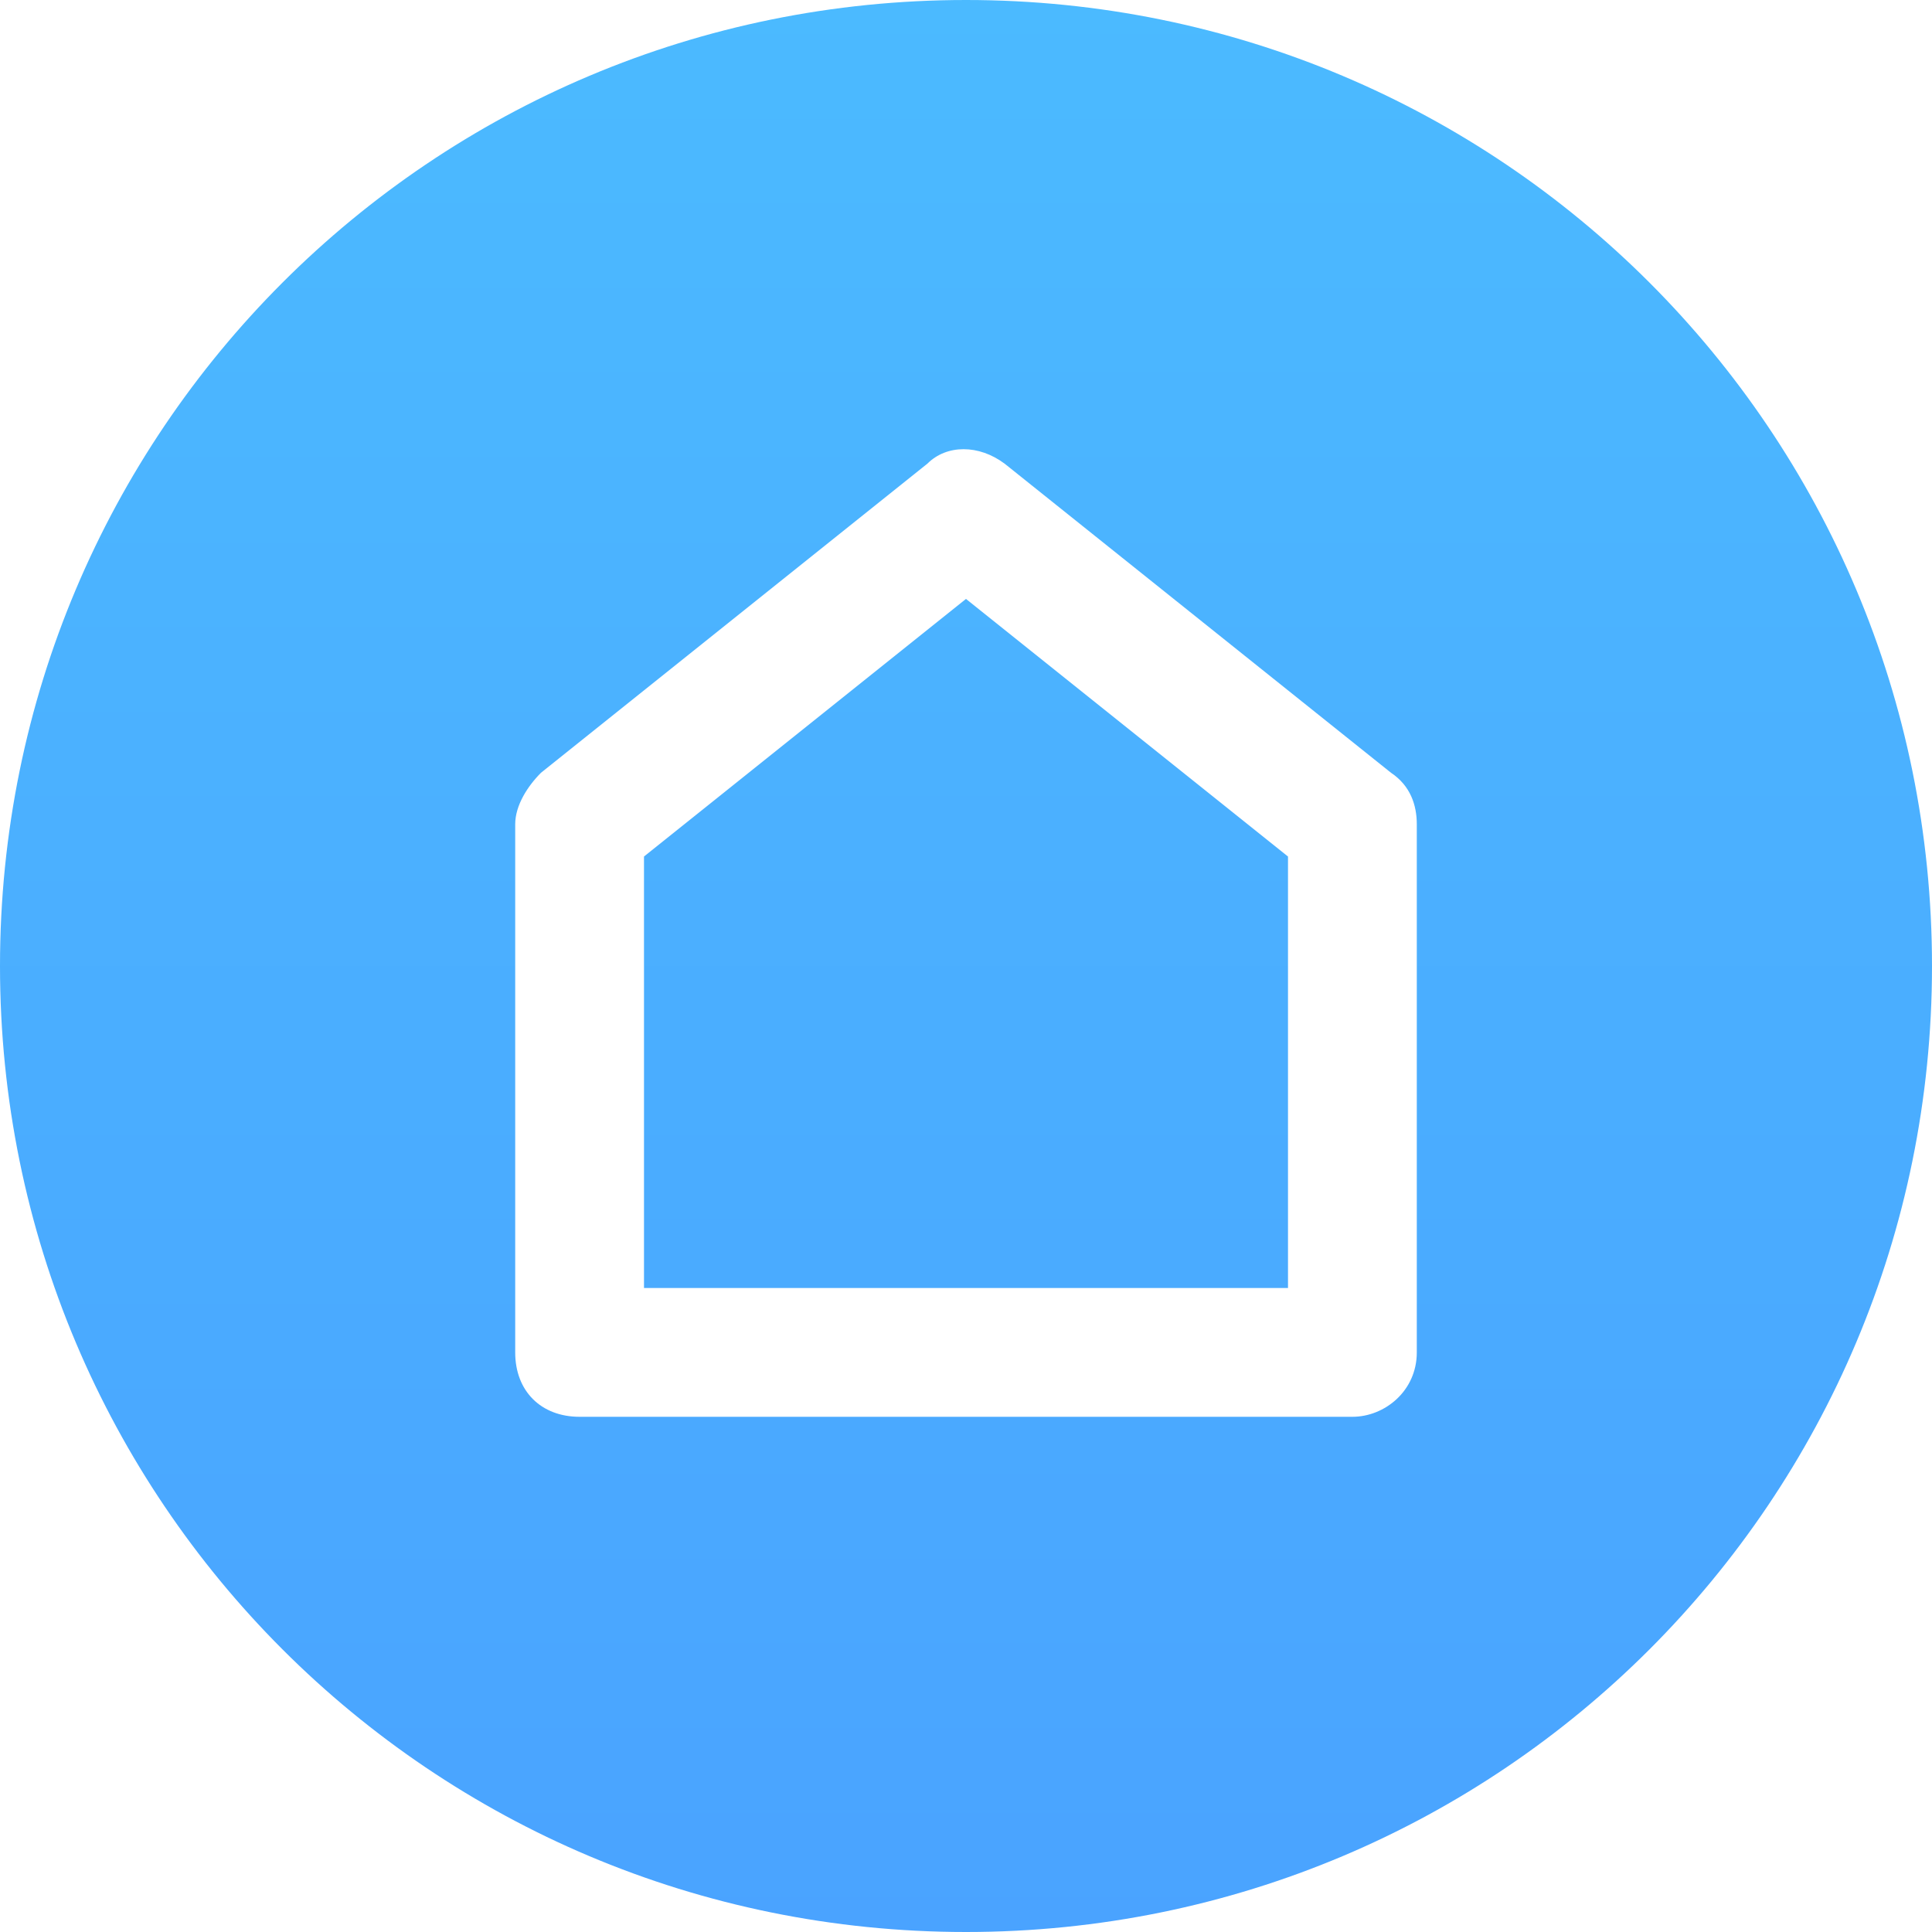 <?xml version="1.0" encoding="utf-8"?>
<!-- Generator: Adobe Illustrator 21.0.0, SVG Export Plug-In . SVG Version: 6.00 Build 0)  -->
<svg version="1.1" id="图层_1" xmlns="http://www.w3.org/2000/svg" xmlns:xlink="http://www.w3.org/1999/xlink" x="0px" y="0px"
	 viewBox="0 0 30 30" style="enable-background:new 0 0 30 30;" xml:space="preserve">
<style type="text/css">
	.st0{fill:url(#gailan1_1_);}
</style>
<title>gailan1</title>
<desc>Created with Sketch.</desc>
<g id="Page-1">
	<g id="概览展开" transform="translate(-45, -107)">
		<g id="Group-3" transform="translate(0, 20)">
			<g id="Group-4-Copy-2" transform="translate(45, 15)">
				
					<linearGradient id="gailan1_1_" gradientUnits="userSpaceOnUse" x1="-42.033" y1="146.533" x2="-42.033" y2="145.533" gradientTransform="matrix(30 0 0 -30 1276 4468)">
					<stop  offset="0" style="stop-color:#4BBAFF"/>
					<stop  offset="1" style="stop-color:#4AA3FF"/>
				</linearGradient>
				<path id="gailan1" class="st0" d="M15,102c-8.3,0-15-6.7-15-15s6.7-15,15-15s15,6.7,15,15S23.3,102,15,102z M8.4,84
					c-0.2,0.2-0.4,0.5-0.4,0.8L8,93c0,0.6,0.4,1,1,1h12c0.5,0,1-0.4,1-1v-8.2c0-0.3-0.1-0.6-0.4-0.8l-6-4.8c-0.4-0.3-0.9-0.3-1.2,0
					L8.4,84z M10,92h10v-6.7l-5-4l-5,4L10,92z"/>
			</g>
		</g>
	</g>
</g>
</svg>
